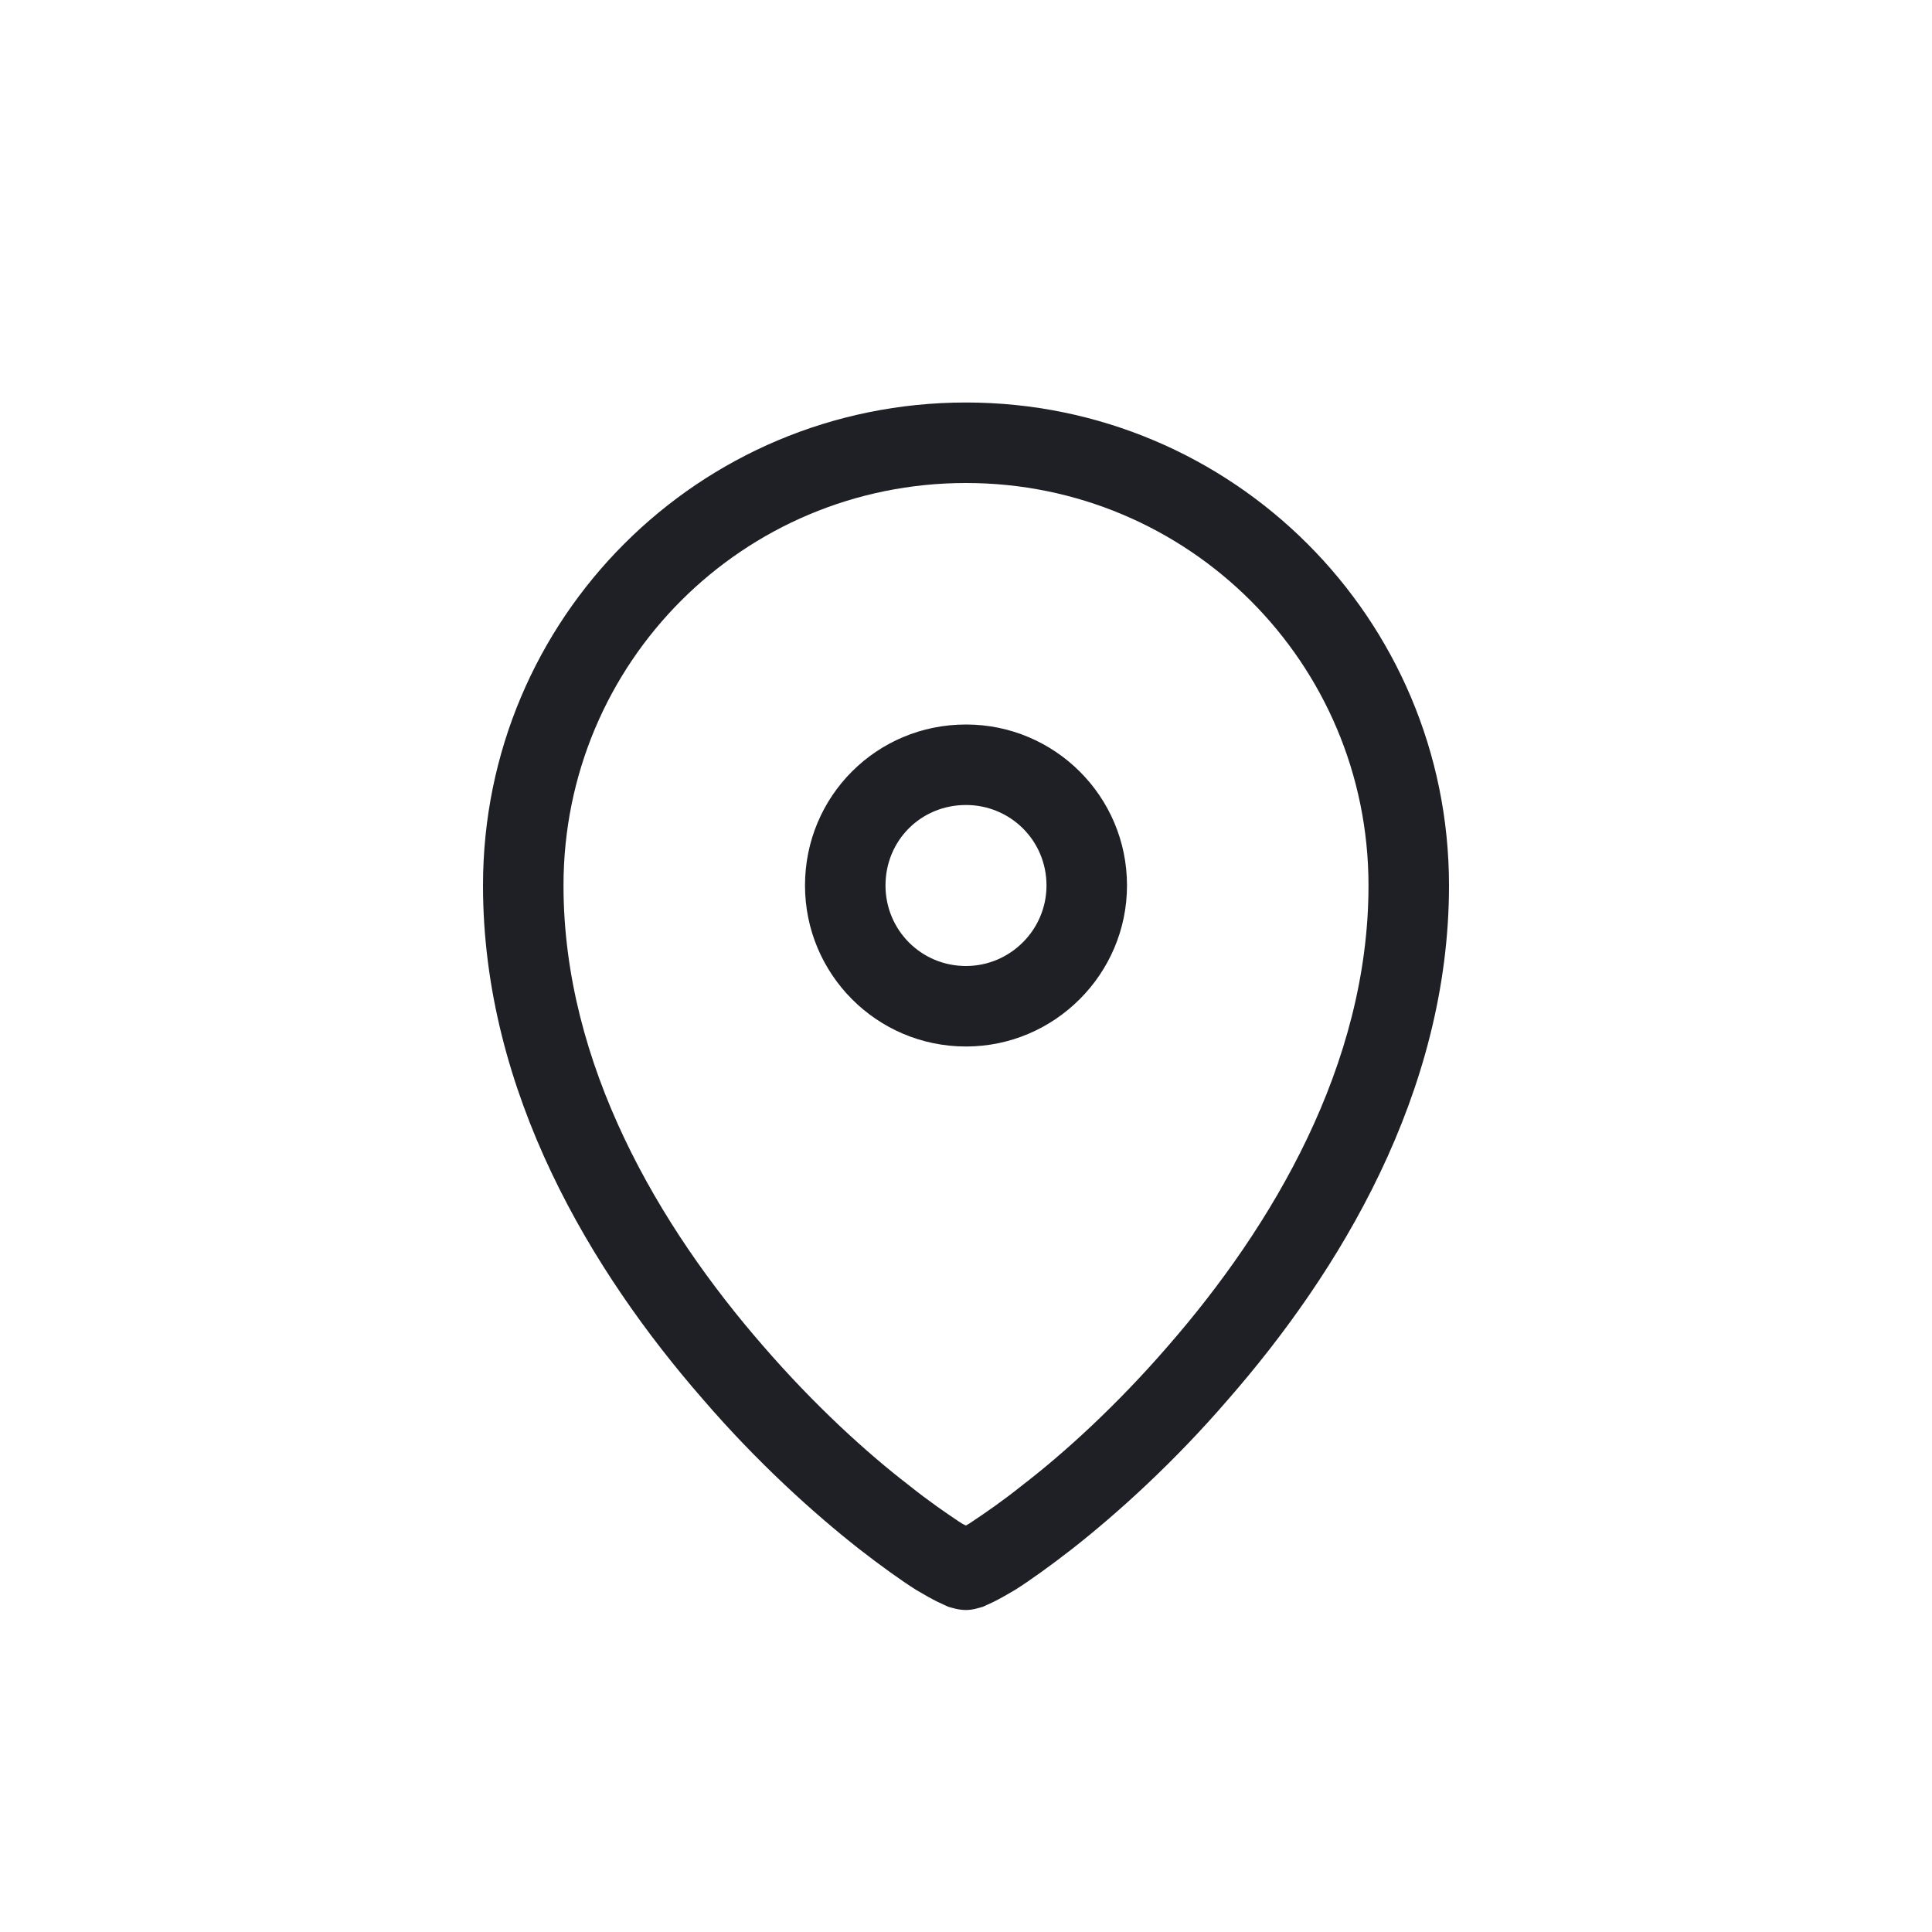<svg width="24" height="24" viewBox="0 0 24 24" fill="none" xmlns="http://www.w3.org/2000/svg" xmlns:xlink="http://www.w3.org/1999/xlink">
	<desc>
			Created with Pixso.
	</desc>
	<defs/>
	<path id="Vector" d="M7 11C7 8.23 9.23 6 12 6C14.76 6 17 8.23 17 11C17 13.23 15.8 15.24 14.51 16.72C13.87 17.46 13.22 18.05 12.7 18.45C12.45 18.65 12.23 18.8 12.08 18.9C12.05 18.92 12.02 18.94 12 18.95C11.97 18.94 11.94 18.92 11.91 18.9C11.76 18.8 11.54 18.65 11.29 18.45C10.77 18.05 10.12 17.46 9.48 16.72C8.19 15.24 7 13.23 7 11ZM12 5C8.68 5 6 7.68 6 11C6 13.58 7.36 15.81 8.73 17.38C9.41 18.17 10.11 18.8 10.67 19.24C10.94 19.45 11.19 19.63 11.38 19.75C11.48 19.81 11.57 19.86 11.65 19.9C11.69 19.92 11.74 19.94 11.78 19.96C11.82 19.97 11.9 20 12 20C12.09 20 12.17 19.97 12.21 19.96C12.25 19.94 12.3 19.92 12.34 19.9C12.42 19.86 12.51 19.81 12.61 19.75C12.8 19.63 13.05 19.45 13.32 19.24C13.88 18.8 14.58 18.17 15.26 17.38C16.63 15.81 18 13.58 18 11C18 7.68 15.31 5 12 5ZM11 11C11 10.44 11.44 10 12 10C12.55 10 13 10.44 13 11C13 11.55 12.55 12 12 12C11.44 12 11 11.55 11 11ZM12 9C10.89 9 10 9.89 10 11C10 12.1 10.89 13 12 13C13.1 13 14 12.1 14 11C14 9.89 13.1 9 12 9Z" fill="#1F2026" fill-opacity="1" fill-rule="evenodd"/>
</svg>

